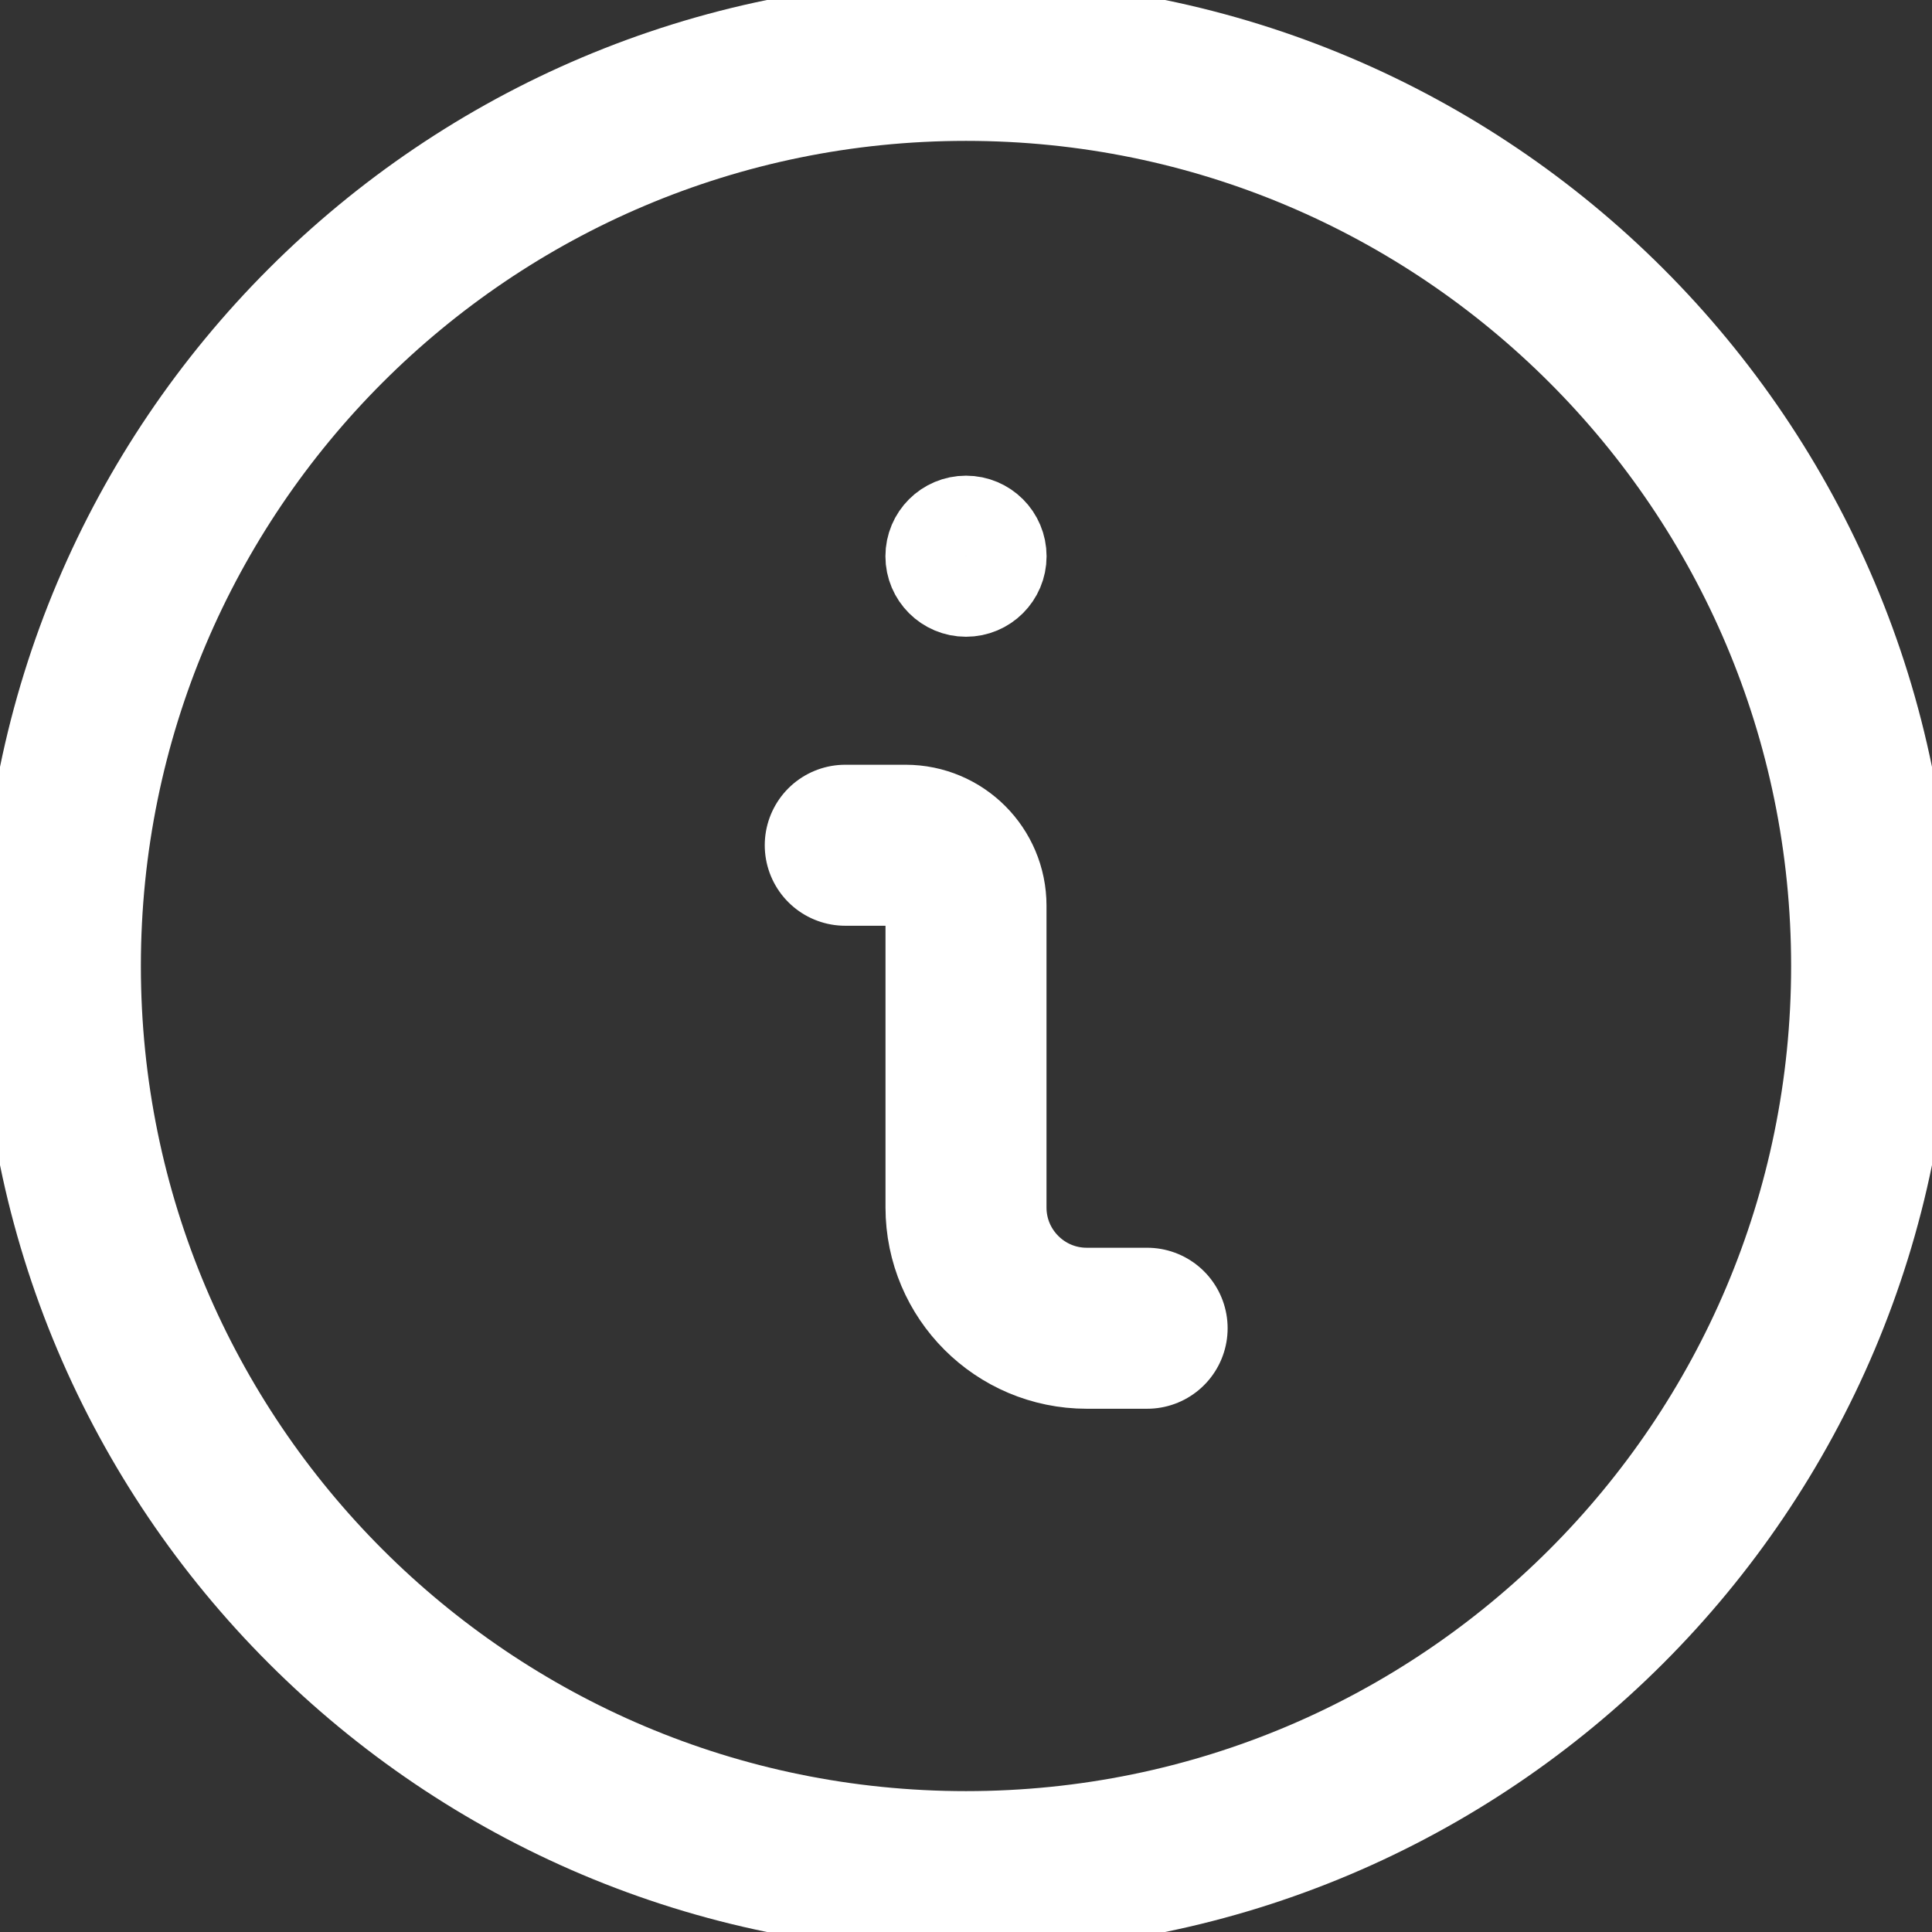 <svg width="24" height="24" viewBox="0 0 24 24" fill="none" xmlns="http://www.w3.org/2000/svg">
<rect x="0" y="0" width="24" height="24" fill="#333333" stroke="none"/>
<path d="M14.25 16.5H13.5C12.672 16.5 12 15.828 12 15V11.25C12 10.836 11.664 10.5 11.25 10.5H10.5M12 23.25C18.213 23.25 23.25 18.213 23.25 12C23.25 5.787 18.213 0.75 12 0.75C5.787 0.75 0.75 5.787 0.75 12C0.75 18.213 5.787 23.25 12 23.25Z" stroke="#ffffff" stroke-width="2" stroke-linecap="round" stroke-linejoin="round"/>
<path fill-rule="evenodd" clip-rule="evenodd" d="M12 6.409C11.723 6.409 11.499 6.633 11.499 6.91C11.499 7.186 11.723 7.41 12 7.41C12.277 7.41 12.501 7.186 12.501 6.91C12.501 6.633 12.277 6.409 12 6.409Z" stroke="#ffffff" stroke-linecap="round" stroke-linejoin="round"/>
</svg>
